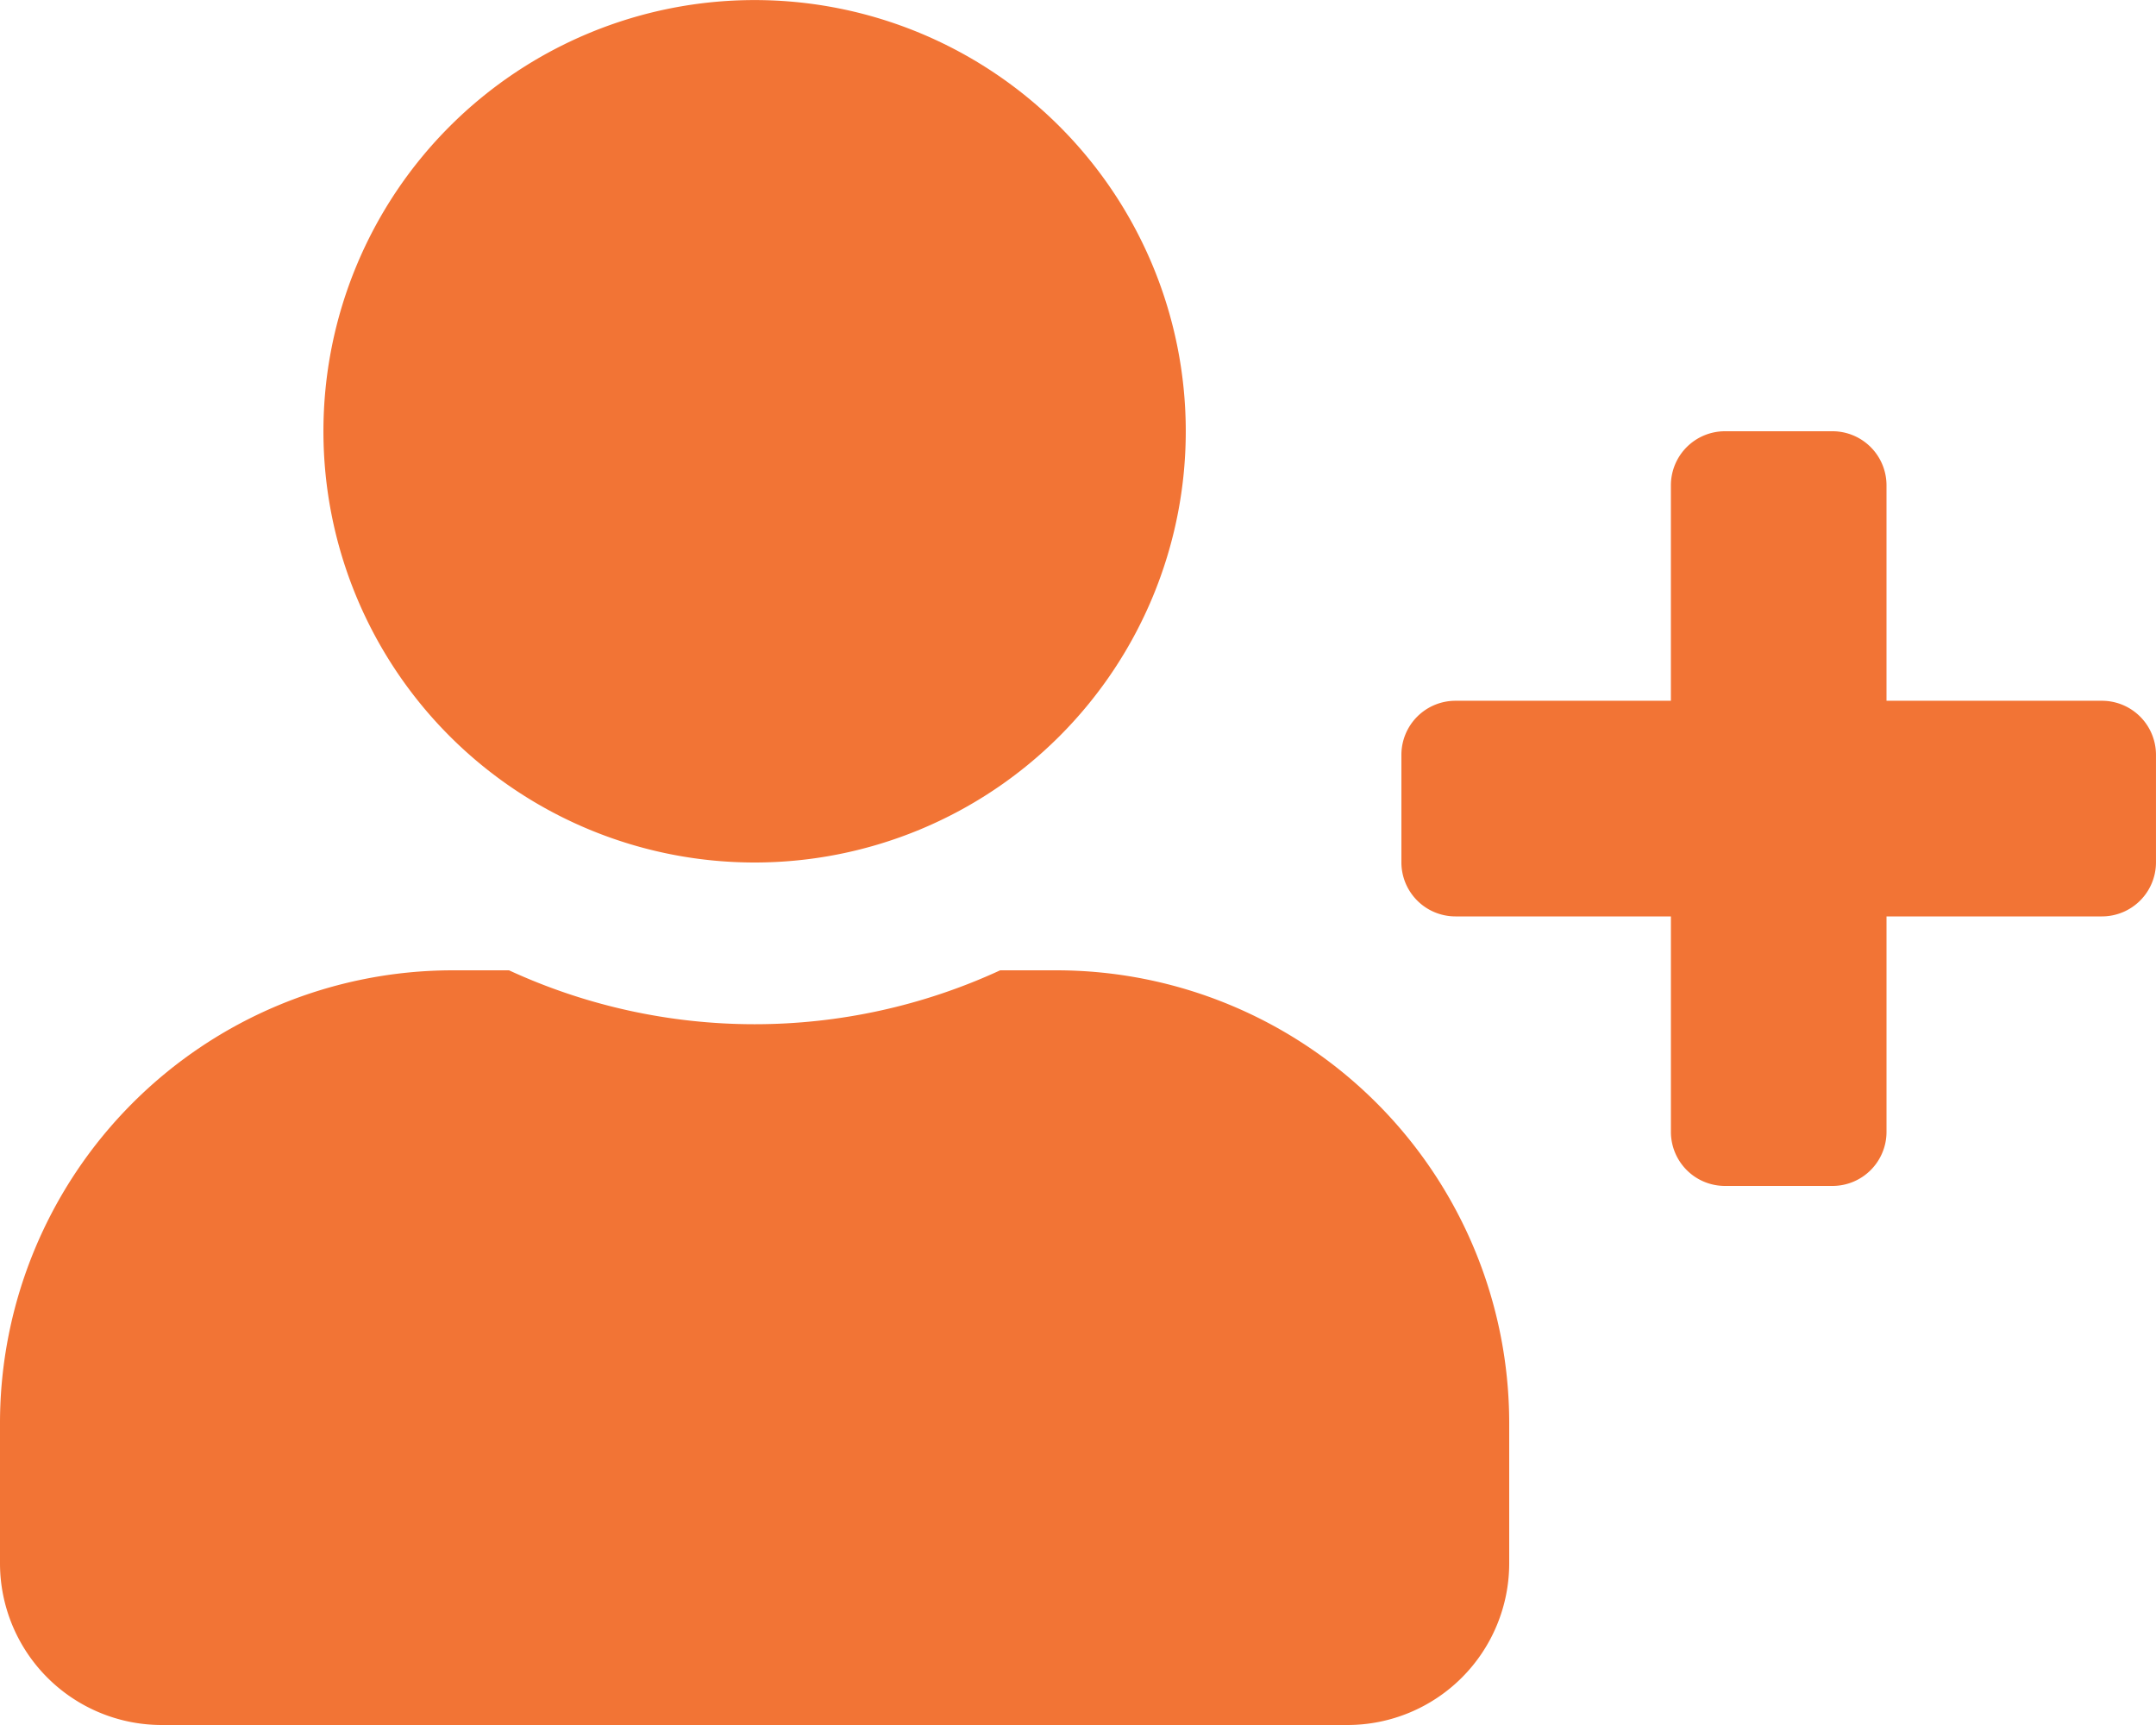 <svg xmlns="http://www.w3.org/2000/svg" width="200.515" height="160.412" viewBox="0 0 200.515 160.412">
  <path id="user-plus" d="M195.5,65.167H175.451V45.116a5.028,5.028,0,0,0-5.013-5.013H160.412a5.028,5.028,0,0,0-5.013,5.013V65.167H135.348a5.028,5.028,0,0,0-5.013,5.013V80.206a5.028,5.028,0,0,0,5.013,5.013H155.4V105.27a5.028,5.028,0,0,0,5.013,5.013h10.026a5.028,5.028,0,0,0,5.013-5.013V85.219H195.5a5.028,5.028,0,0,0,5.013-5.013V70.18A5.028,5.028,0,0,0,195.5,65.167ZM70.18,80.206a40.1,40.1,0,1,0-40.1-40.1A40.1,40.1,0,0,0,70.18,80.206ZM98.252,90.232H93.02a54.539,54.539,0,0,1-45.68,0H42.108A42.119,42.119,0,0,0,0,132.34v13.033a15.042,15.042,0,0,0,15.039,15.039H125.322a15.043,15.043,0,0,0,15.039-15.039V132.34A42.119,42.119,0,0,0,98.252,90.232Z" fill="#f27435"/>
</svg>
